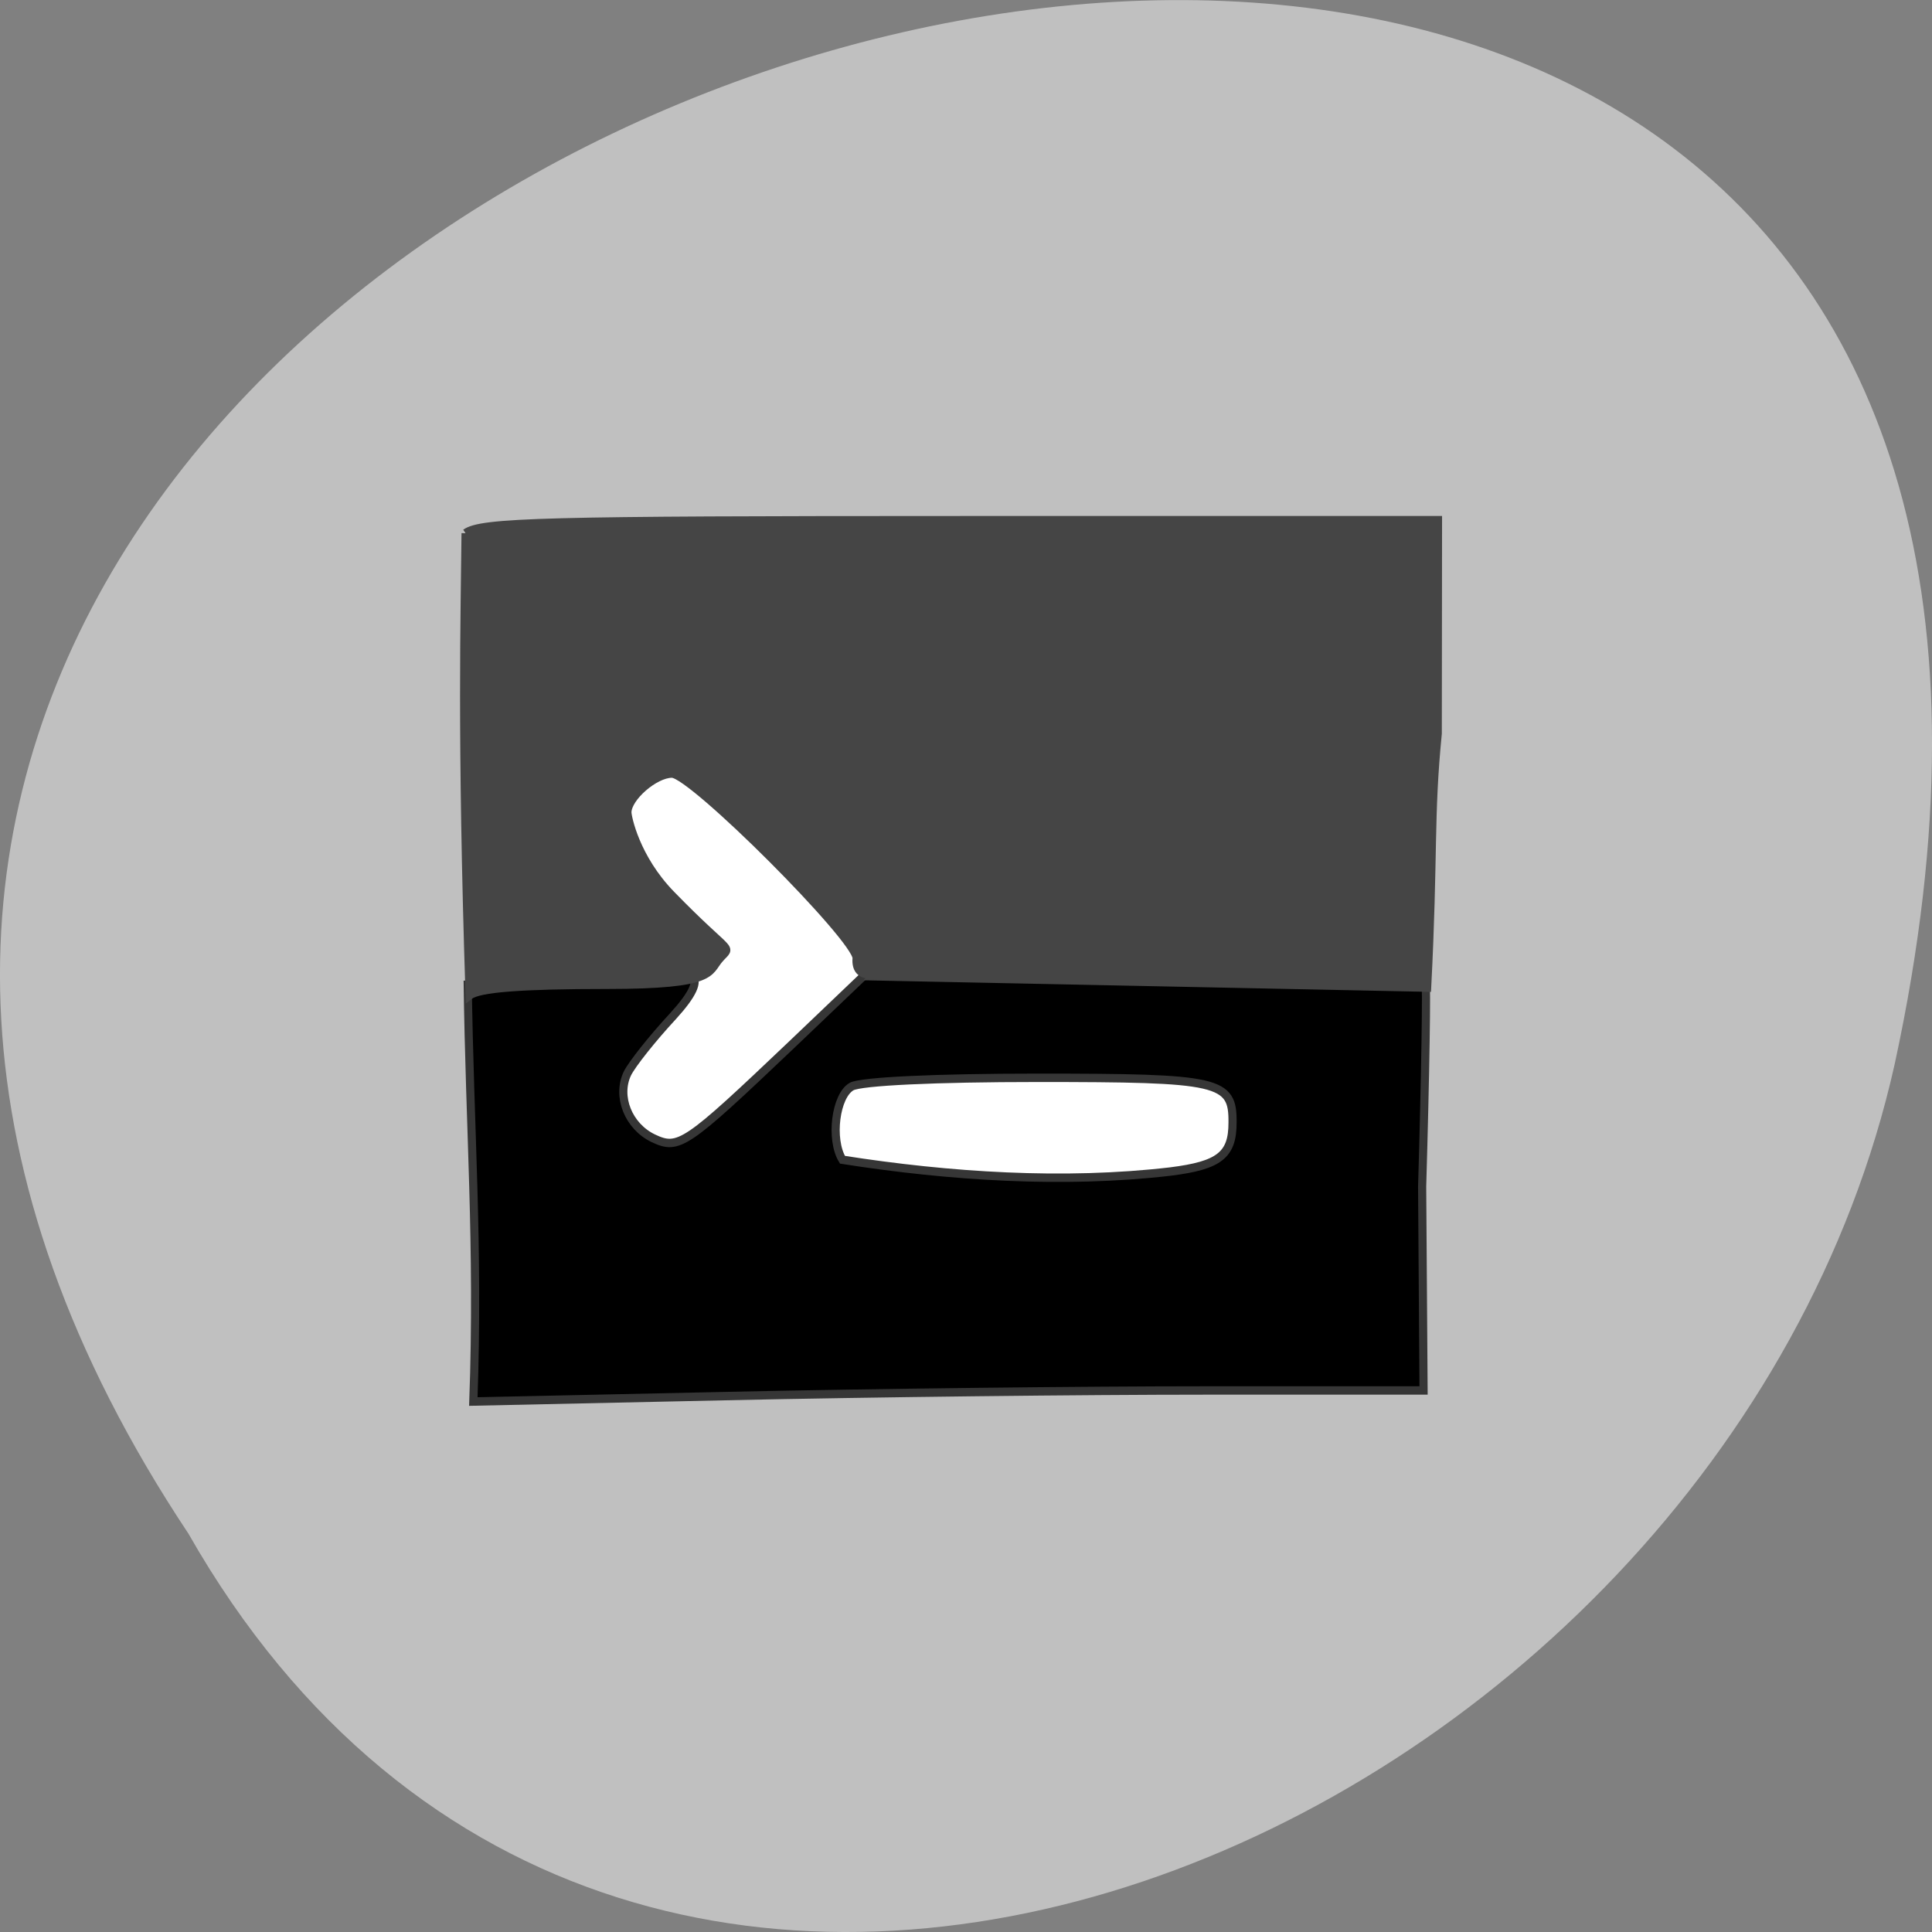 <svg xmlns="http://www.w3.org/2000/svg" viewBox="0 0 32 32"><rect x="0" y="0" width="32" height="32" fill="#808080" stroke="none"/><path d="m 3.121 25.402 c -15.992 -24.05 35.01 -38.875 28.26 -7.773 c -2.875 12.852 -20.922 20.652 -28.26 7.773" fill="#c0c0c0"/><path d="m 80.41 96.38 h 85.75 v 66.47 h -85.75" transform="scale(0.125)" fill="#fff" stroke="#fff" stroke-width="0.94"/><g transform="matrix(0.125 0 0 0.129 -4.749 -23.624)"><path d="m 99.96 309.03 c 16.09 2.57 38 -6.892 27.19 4.595 c -2.719 2.842 -5.438 6.167 -6.03 7.346 c -1.438 2.932 0.125 6.772 3.438 8.313 c 3.375 1.542 4.281 0.937 18.313 -12 l 10.719 -9.915 l 36.5 0.726 c 20.03 0.393 36.625 0.816 36.781 0.967 c 0.188 0.151 0 12.03 -0.438 26.421 l 0.188 26.18 h -29.03 c -15.438 0 -44.09 0.302 -63.66 0.726 l -33.22 0.695 c 0.75 -20.16 -0.5 -34.976 -0.75 -54.05 m 93.13 24.517 c 6.469 -0.786 8.219 -2.116 8.219 -6.258 c 0.063 -5.411 -1.625 -5.774 -25.875 -5.774 c -13.469 0 -23.344 0.453 -24.594 1.119 c -2.125 1.149 -2.875 6.772 -1.219 9.402 c 14.13 2.146 29.31 3.114 43.47 1.512" stroke="#363636" stroke-width="1.079"/><path d="m 99.68 251.59 c 2.094 -1.451 10.156 -1.663 65.63 -1.663 h 63.22 l -0.031 27.388 c -1.094 10.701 -0.5 15.448 -1.406 32.618 l -36.656 -0.726 l -36.688 -0.726 c 0.594 -0.544 -2.5 0.574 -2.25 -2.328 c 0 -2.57 -21.781 -23.7 -24.469 -23.7 c -2.281 0 -5.906 3.053 -5.906 4.988 c 0 0.574 1.063 5.865 5.813 10.581 c 8.125 8.102 8.06 6.348 6.406 8.192 c -1.563 1.693 -0.438 3.356 -14.875 3.356 c -11.469 0 -17 0.423 -18.25 1.36 c -1.125 -33.827 -0.625 -48.973 -0.531 -59.34" fill="#454545" stroke="#454545" stroke-width="1.085"/></g></svg>